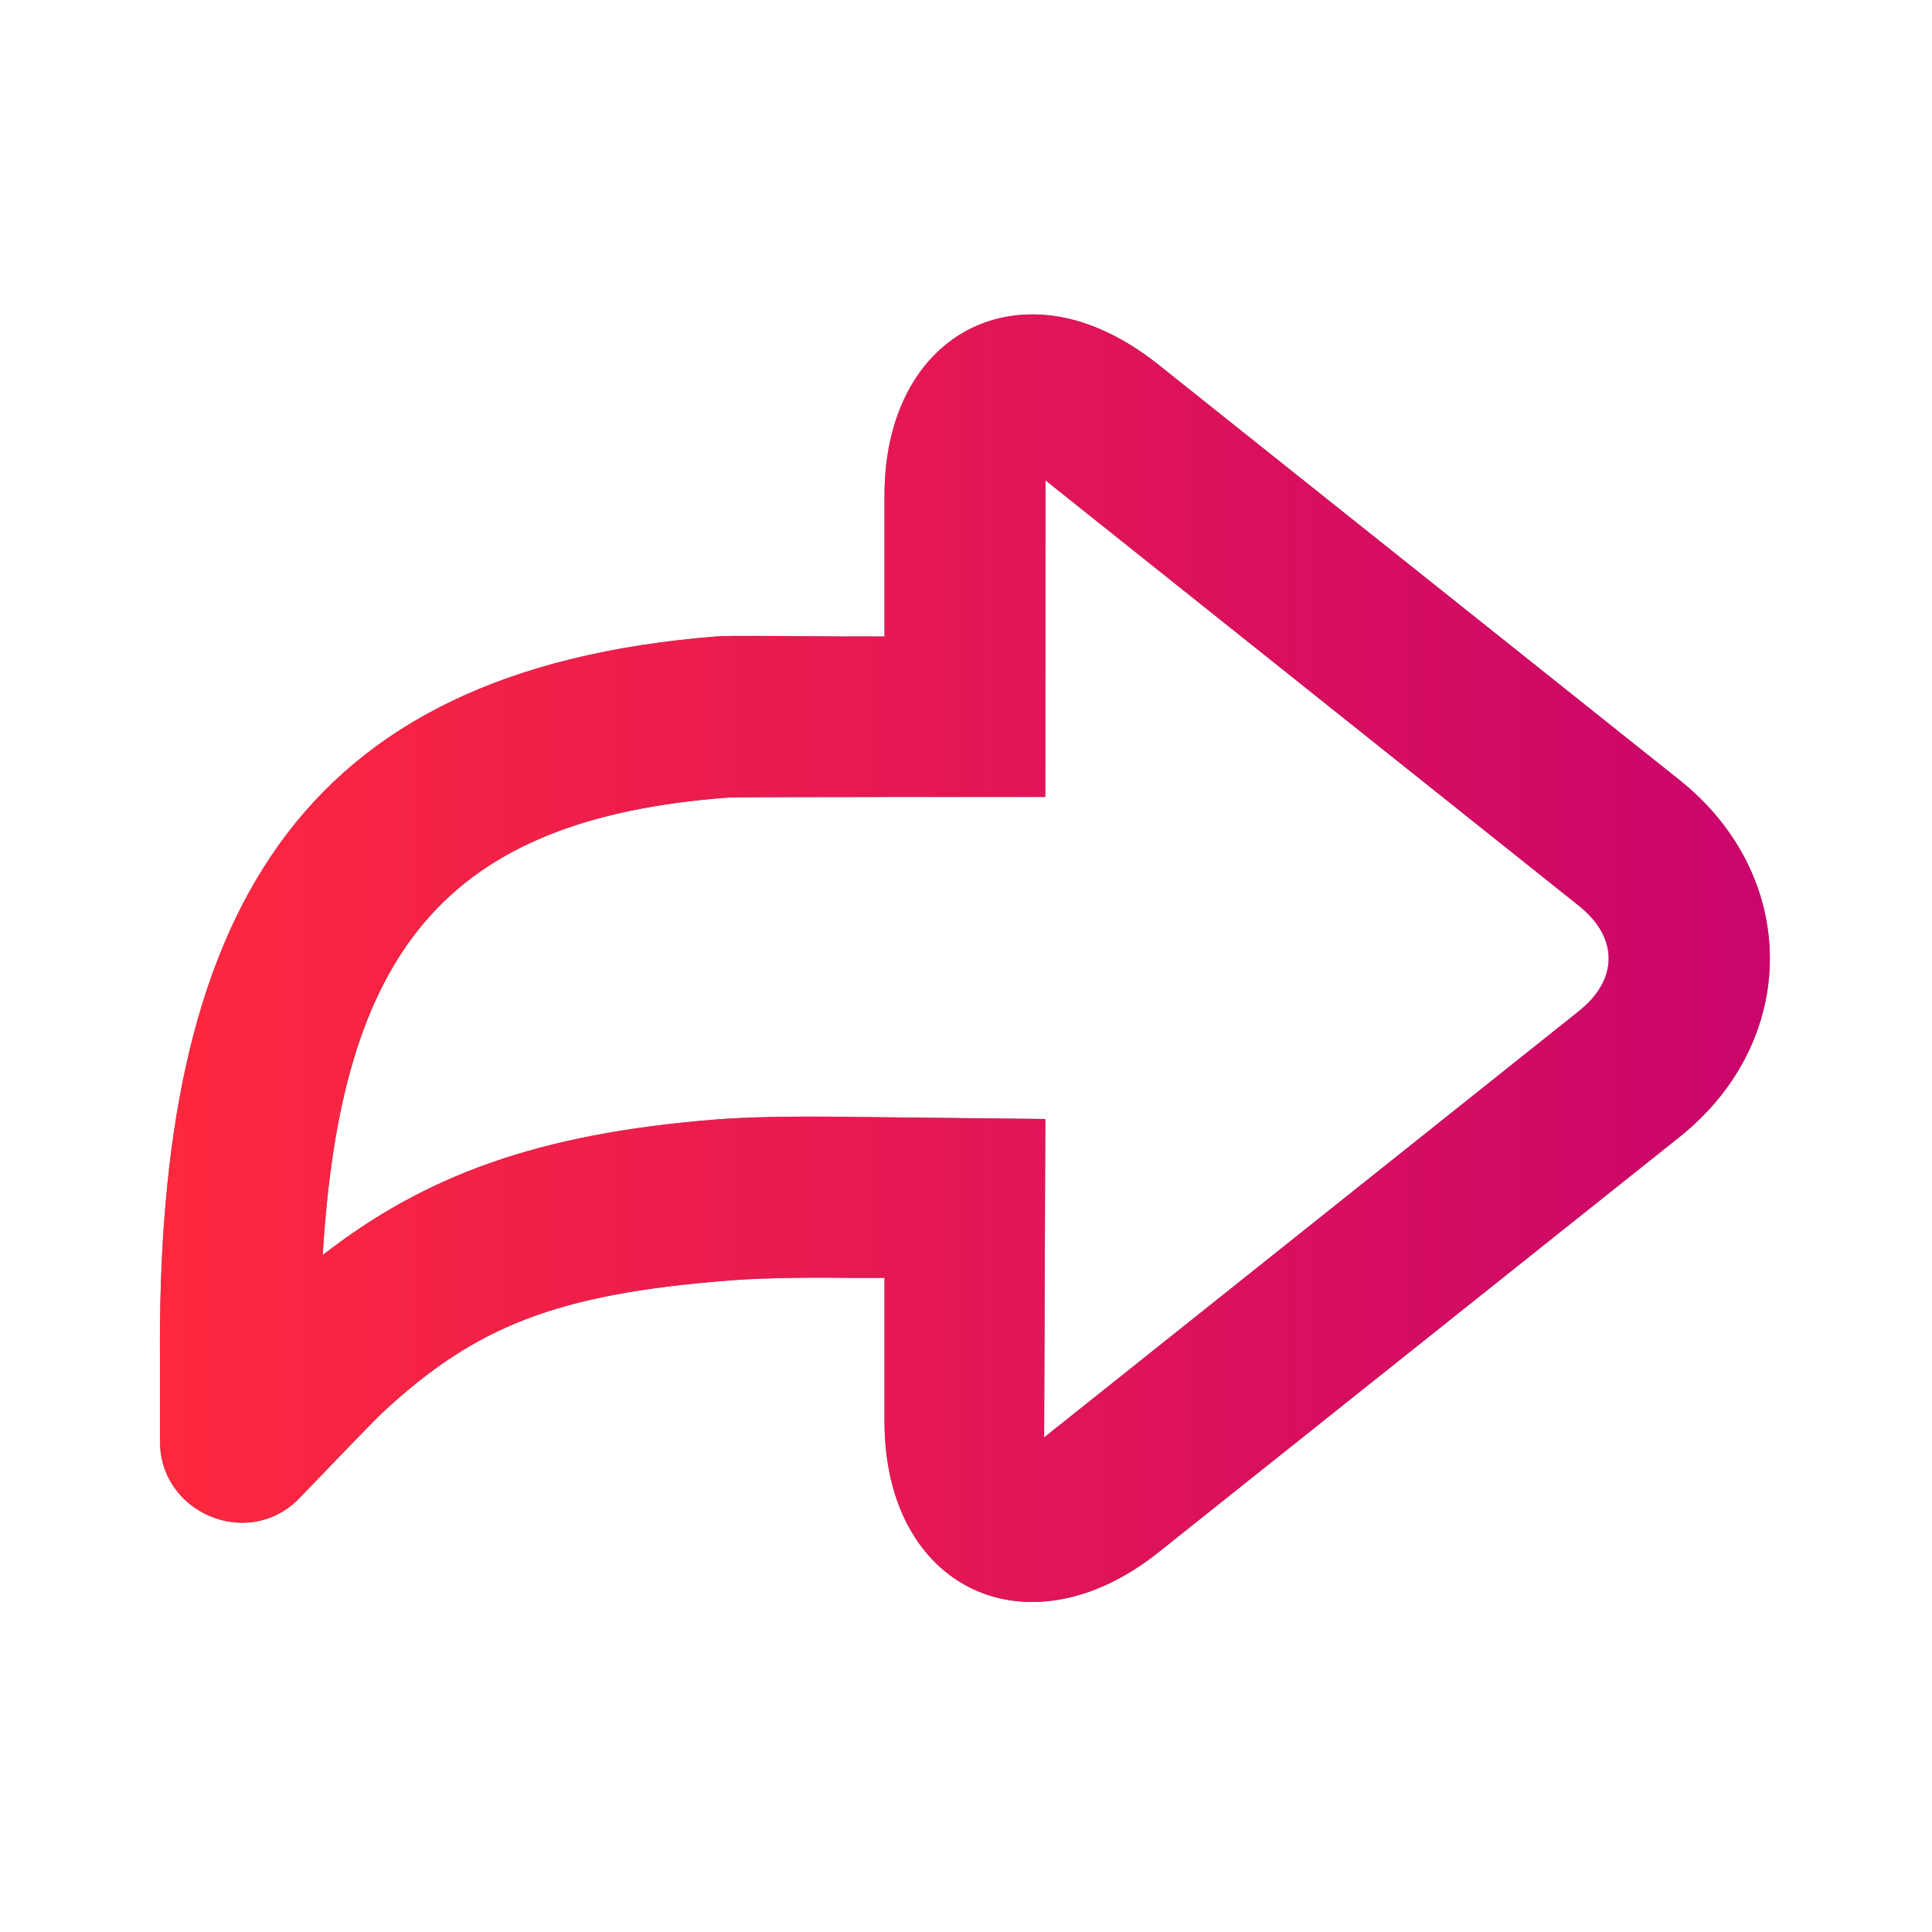 <svg width="16" height="16" viewBox="0 0 16 16" fill="none" xmlns="http://www.w3.org/2000/svg">
<path d="M8.783 2.625C9.047 2.673 9.324 2.805 9.595 3.021L13.908 6.459C14.907 7.256 14.907 8.62 13.908 9.417L9.595 12.855C8.511 13.719 7.325 13.161 7.325 11.771V10.583C7.224 10.582 7.091 10.584 7.053 10.583C6.547 10.576 6.216 10.59 6.033 10.605C4.603 10.717 3.939 10.987 3.179 11.688C3.078 11.781 2.528 12.359 2.47 12.417C2.05 12.836 1.325 12.531 1.325 11.938C1.325 11.855 1.325 11.271 1.325 11.271C1.293 7.585 2.453 5.549 5.929 5.271C6.051 5.261 6.398 5.268 6.991 5.271C7.033 5.271 7.183 5.27 7.325 5.271C7.325 4.788 7.325 4.25 7.325 4.105C7.325 3.063 7.991 2.483 8.783 2.625ZM8.658 3.978L8.657 6.6C8.657 6.6 6.101 6.599 6.033 6.605C3.672 6.781 2.823 7.895 2.673 10.393C3.519 9.736 4.451 9.388 5.929 9.271C6.169 9.252 6.523 9.242 7.075 9.25C7.207 9.252 8.657 9.267 8.657 9.267L8.647 11.904L13.074 8.375C13.405 8.112 13.405 7.763 13.074 7.5L8.658 3.978Z" fill="#7A808A"/>
<path d="M8.783 2.625C9.047 2.673 9.324 2.805 9.595 3.021L13.908 6.459C14.907 7.256 14.907 8.62 13.908 9.417L9.595 12.855C8.511 13.719 7.325 13.161 7.325 11.771V10.583C7.224 10.582 7.091 10.584 7.053 10.583C6.547 10.576 6.216 10.59 6.033 10.605C4.603 10.717 3.939 10.987 3.179 11.688C3.078 11.781 2.528 12.359 2.47 12.417C2.05 12.836 1.325 12.531 1.325 11.938C1.325 11.855 1.325 11.271 1.325 11.271C1.293 7.585 2.453 5.549 5.929 5.271C6.051 5.261 6.398 5.268 6.991 5.271C7.033 5.271 7.183 5.27 7.325 5.271C7.325 4.788 7.325 4.25 7.325 4.105C7.325 3.063 7.991 2.483 8.783 2.625ZM8.658 3.978L8.657 6.6C8.657 6.6 6.101 6.599 6.033 6.605C3.672 6.781 2.823 7.895 2.673 10.393C3.519 9.736 4.451 9.388 5.929 9.271C6.169 9.252 6.523 9.242 7.075 9.25C7.207 9.252 8.657 9.267 8.657 9.267L8.647 11.904L13.074 8.375C13.405 8.112 13.405 7.763 13.074 7.5L8.658 3.978Z" fill="url(#paint0_linear_2429_25)"/>
<defs>
<linearGradient id="paint0_linear_2429_25" x1="1.324" y1="7.935" x2="14.657" y2="7.935" gradientUnits="userSpaceOnUse">
<stop stop-color="#FD283E"/>
<stop offset="1" stop-color="#CA056C"/>
</linearGradient>
</defs>
</svg>
